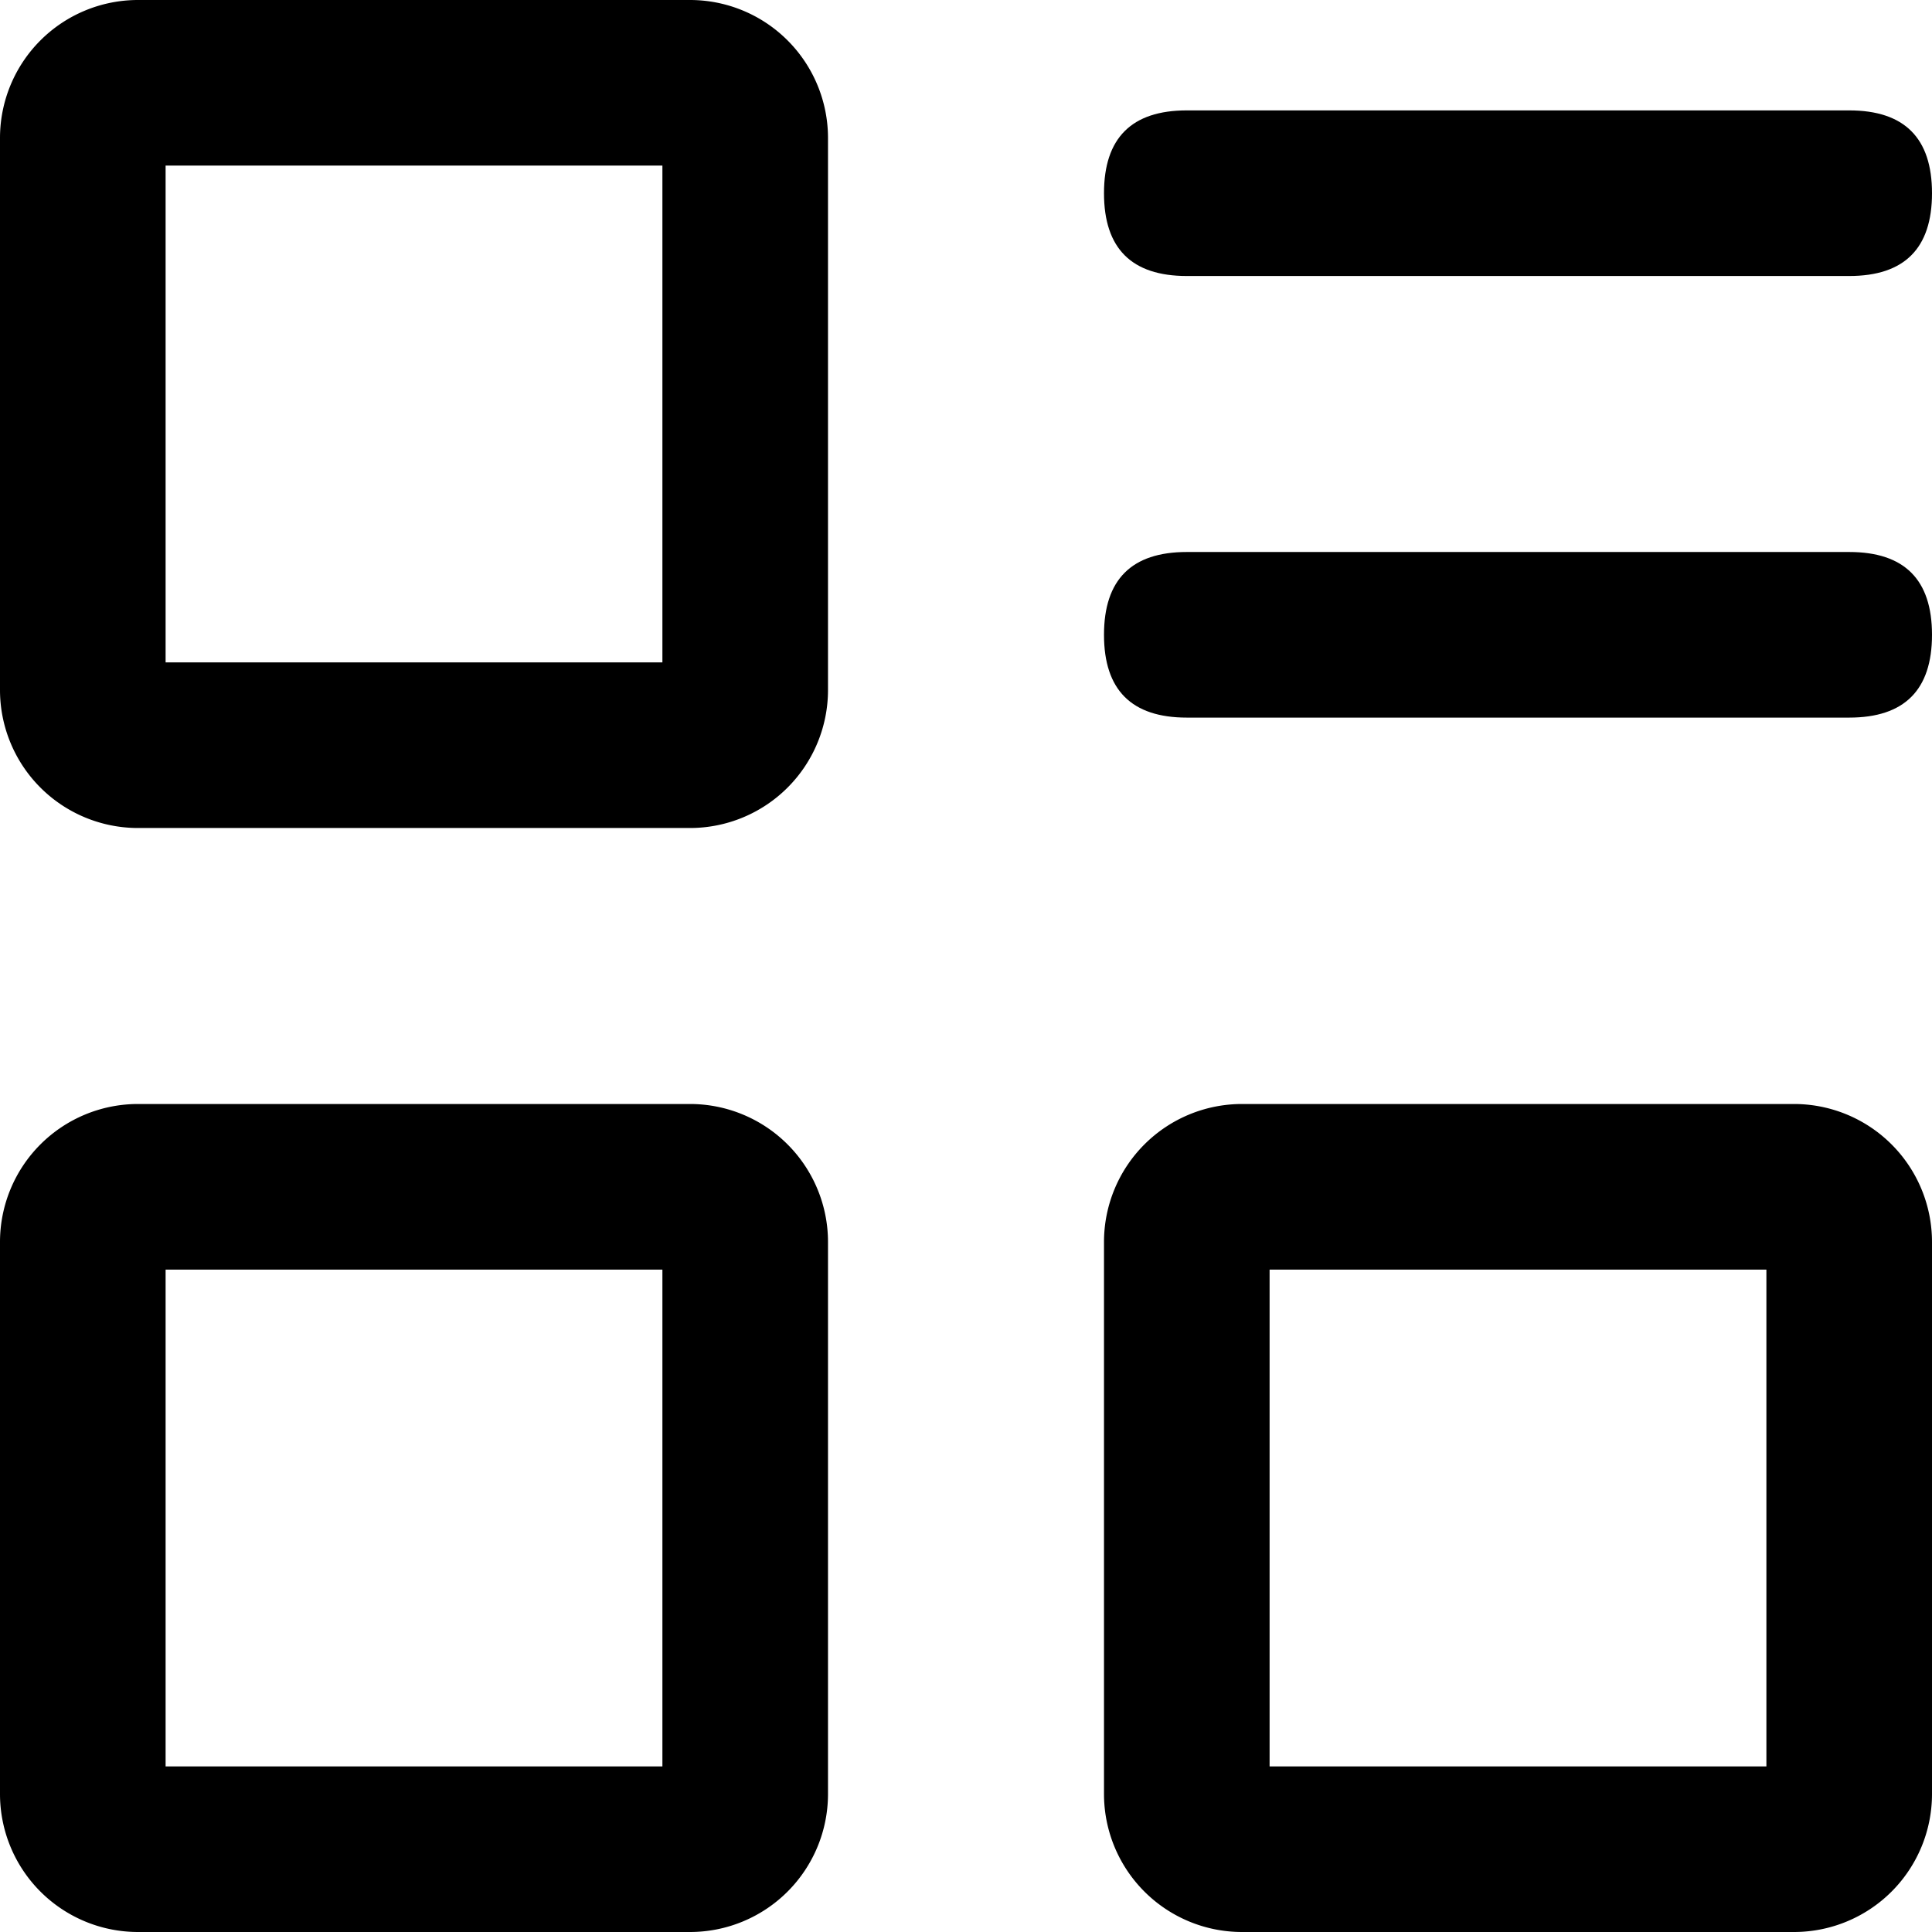 <?xml version="1.0" standalone="no"?><!DOCTYPE svg PUBLIC "-//W3C//DTD SVG 1.1//EN" "http://www.w3.org/Graphics/SVG/1.1/DTD/svg11.dtd"><svg t="1620302103901" class="icon" viewBox="0 0 1024 1024" version="1.1" xmlns="http://www.w3.org/2000/svg" p-id="49285" xmlns:xlink="http://www.w3.org/1999/xlink" width="200" height="200"><defs><style type="text/css"></style></defs><path d="M585.143 58.514m43.886 0l351.086 0q43.886 0 43.886 43.886l0 0q0 43.886-43.886 43.886l-351.086 0q-43.886 0-43.886-43.886l0 0q0-43.886 43.886-43.886Z" p-id="49286"></path><path d="M585.143 292.571m43.886 0l351.086 0q43.886 0 43.886 43.886l0 0q0 43.886-43.886 43.886l-351.086 0q-43.886 0-43.886-43.886l0 0q0-43.886 43.886-43.886Z" p-id="49287"></path><path d="M351.086 87.771v263.314H87.771V87.771h263.314M365.714 0H73.143a73.143 73.143 0 0 0-73.143 73.143v292.571a73.143 73.143 0 0 0 73.143 73.143h292.571a73.143 73.143 0 0 0 73.143-73.143V73.143a73.143 73.143 0 0 0-73.143-73.143zM351.086 672.914v263.314H87.771V672.914h263.314M365.714 585.143H73.143a73.143 73.143 0 0 0-73.143 73.143v292.571a73.143 73.143 0 0 0 73.143 73.143h292.571a73.143 73.143 0 0 0 73.143-73.143V658.286a73.143 73.143 0 0 0-73.143-73.143zM936.229 672.914v263.314H672.914V672.914h263.314M950.857 585.143H658.286a73.143 73.143 0 0 0-73.143 73.143v292.571a73.143 73.143 0 0 0 73.143 73.143h292.571a73.143 73.143 0 0 0 73.143-73.143V658.286a73.143 73.143 0 0 0-73.143-73.143z" p-id="49288"></path></svg>